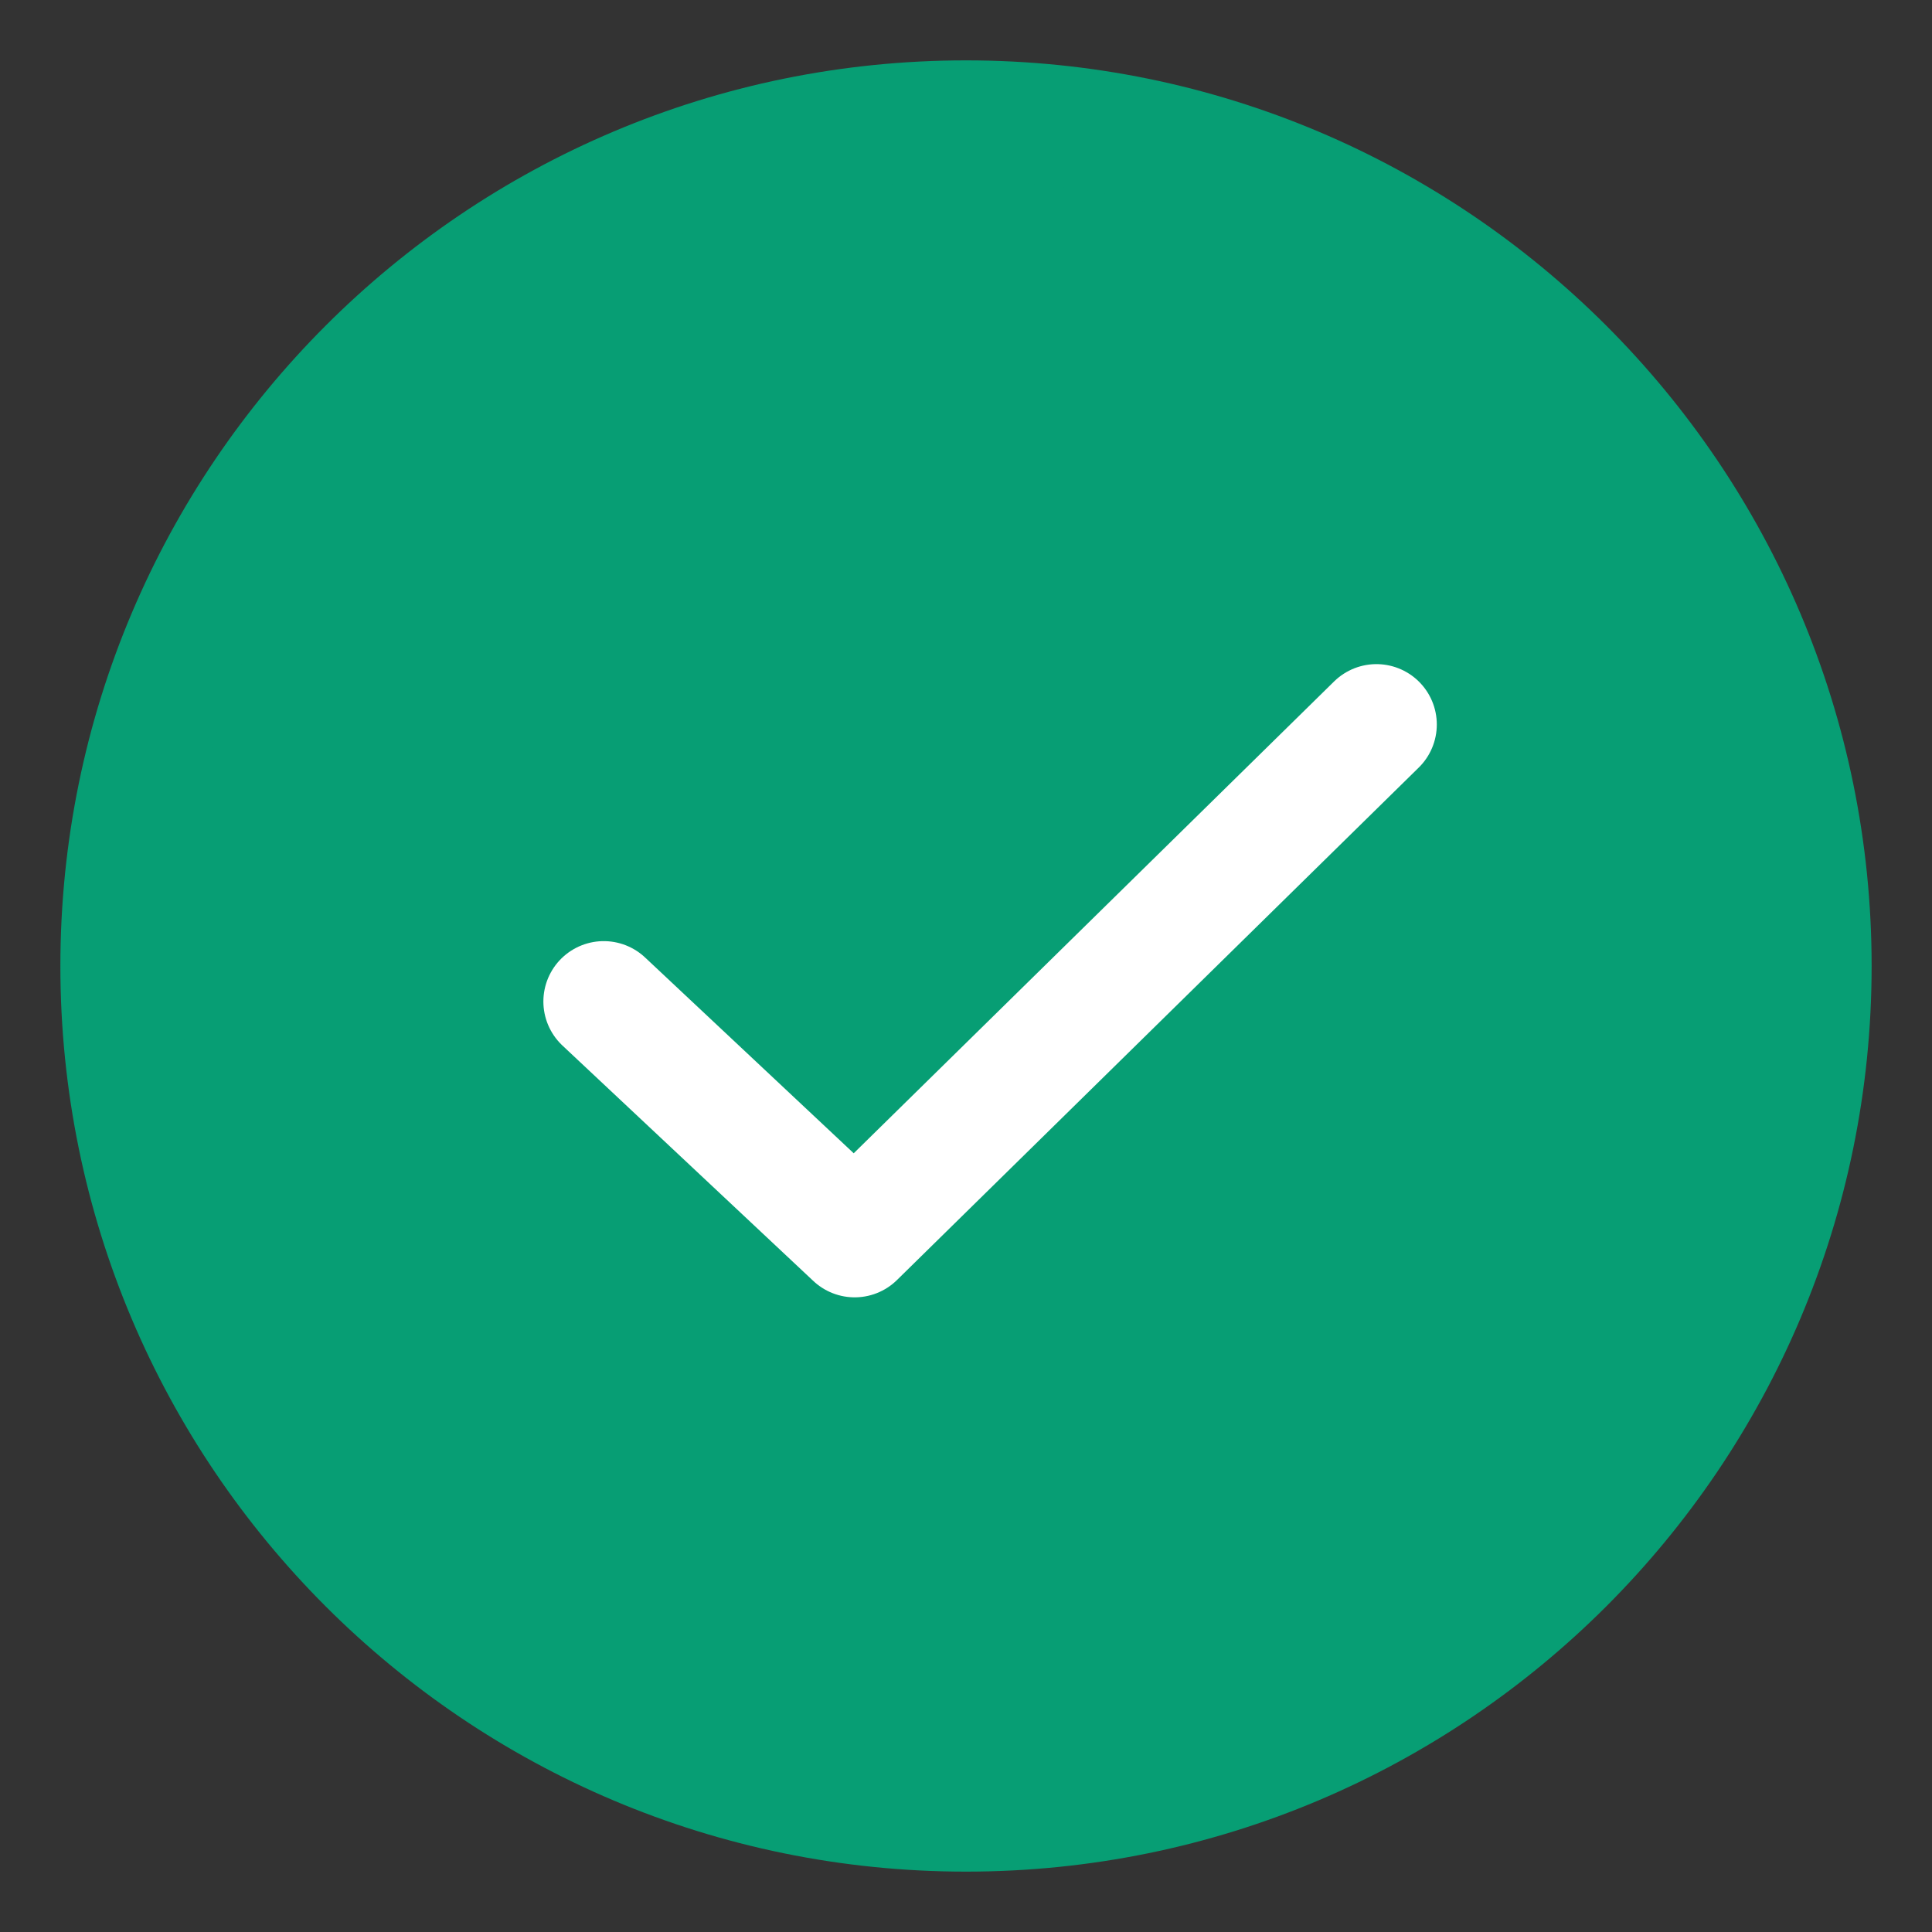 <?xml version="1.0" encoding="UTF-8"?>
<svg width="16px" height="16px" viewBox="0 0 16 16" version="1.1" xmlns="http://www.w3.org/2000/svg" xmlns:xlink="http://www.w3.org/1999/xlink">
    <rect x="0" y="0" width="16" height="16" fill="#333333" stroke="none"/>
    <title>3479F4C7-2AB2-4878-BFE0-5A18BF62D5D5</title>
    <g id="Mobile---Flow" stroke="none" stroke-width="1" fill="none" fill-rule="evenodd">
        <g id="bank-selected" transform="translate(-205, -263)">
            <g id="Saved-accounts" transform="translate(16, 196)">
                <g id="SBI" transform="translate(113, 60)">
                    <g id="tick-selected" transform="translate(77, 8)">
                        <path d="M7,14 L7,14 C3.134,14 0,10.865 0,7 C0,3.135 3.134,0 7,0 C10.865,0 14,3.135 14,7 C14,10.865 10.865,14 7,14" id="Fill-1" stroke="#079E74" fill="#079E74"></path>
                        <polyline id="Stroke-5" stroke="#FFFFFF" stroke-linecap="round" stroke-linejoin="round" points="4 7.294 6.078 9.244 10.399 5"></polyline>
                    </g>
                </g>
            </g>
        </g>
    </g>
</svg>
